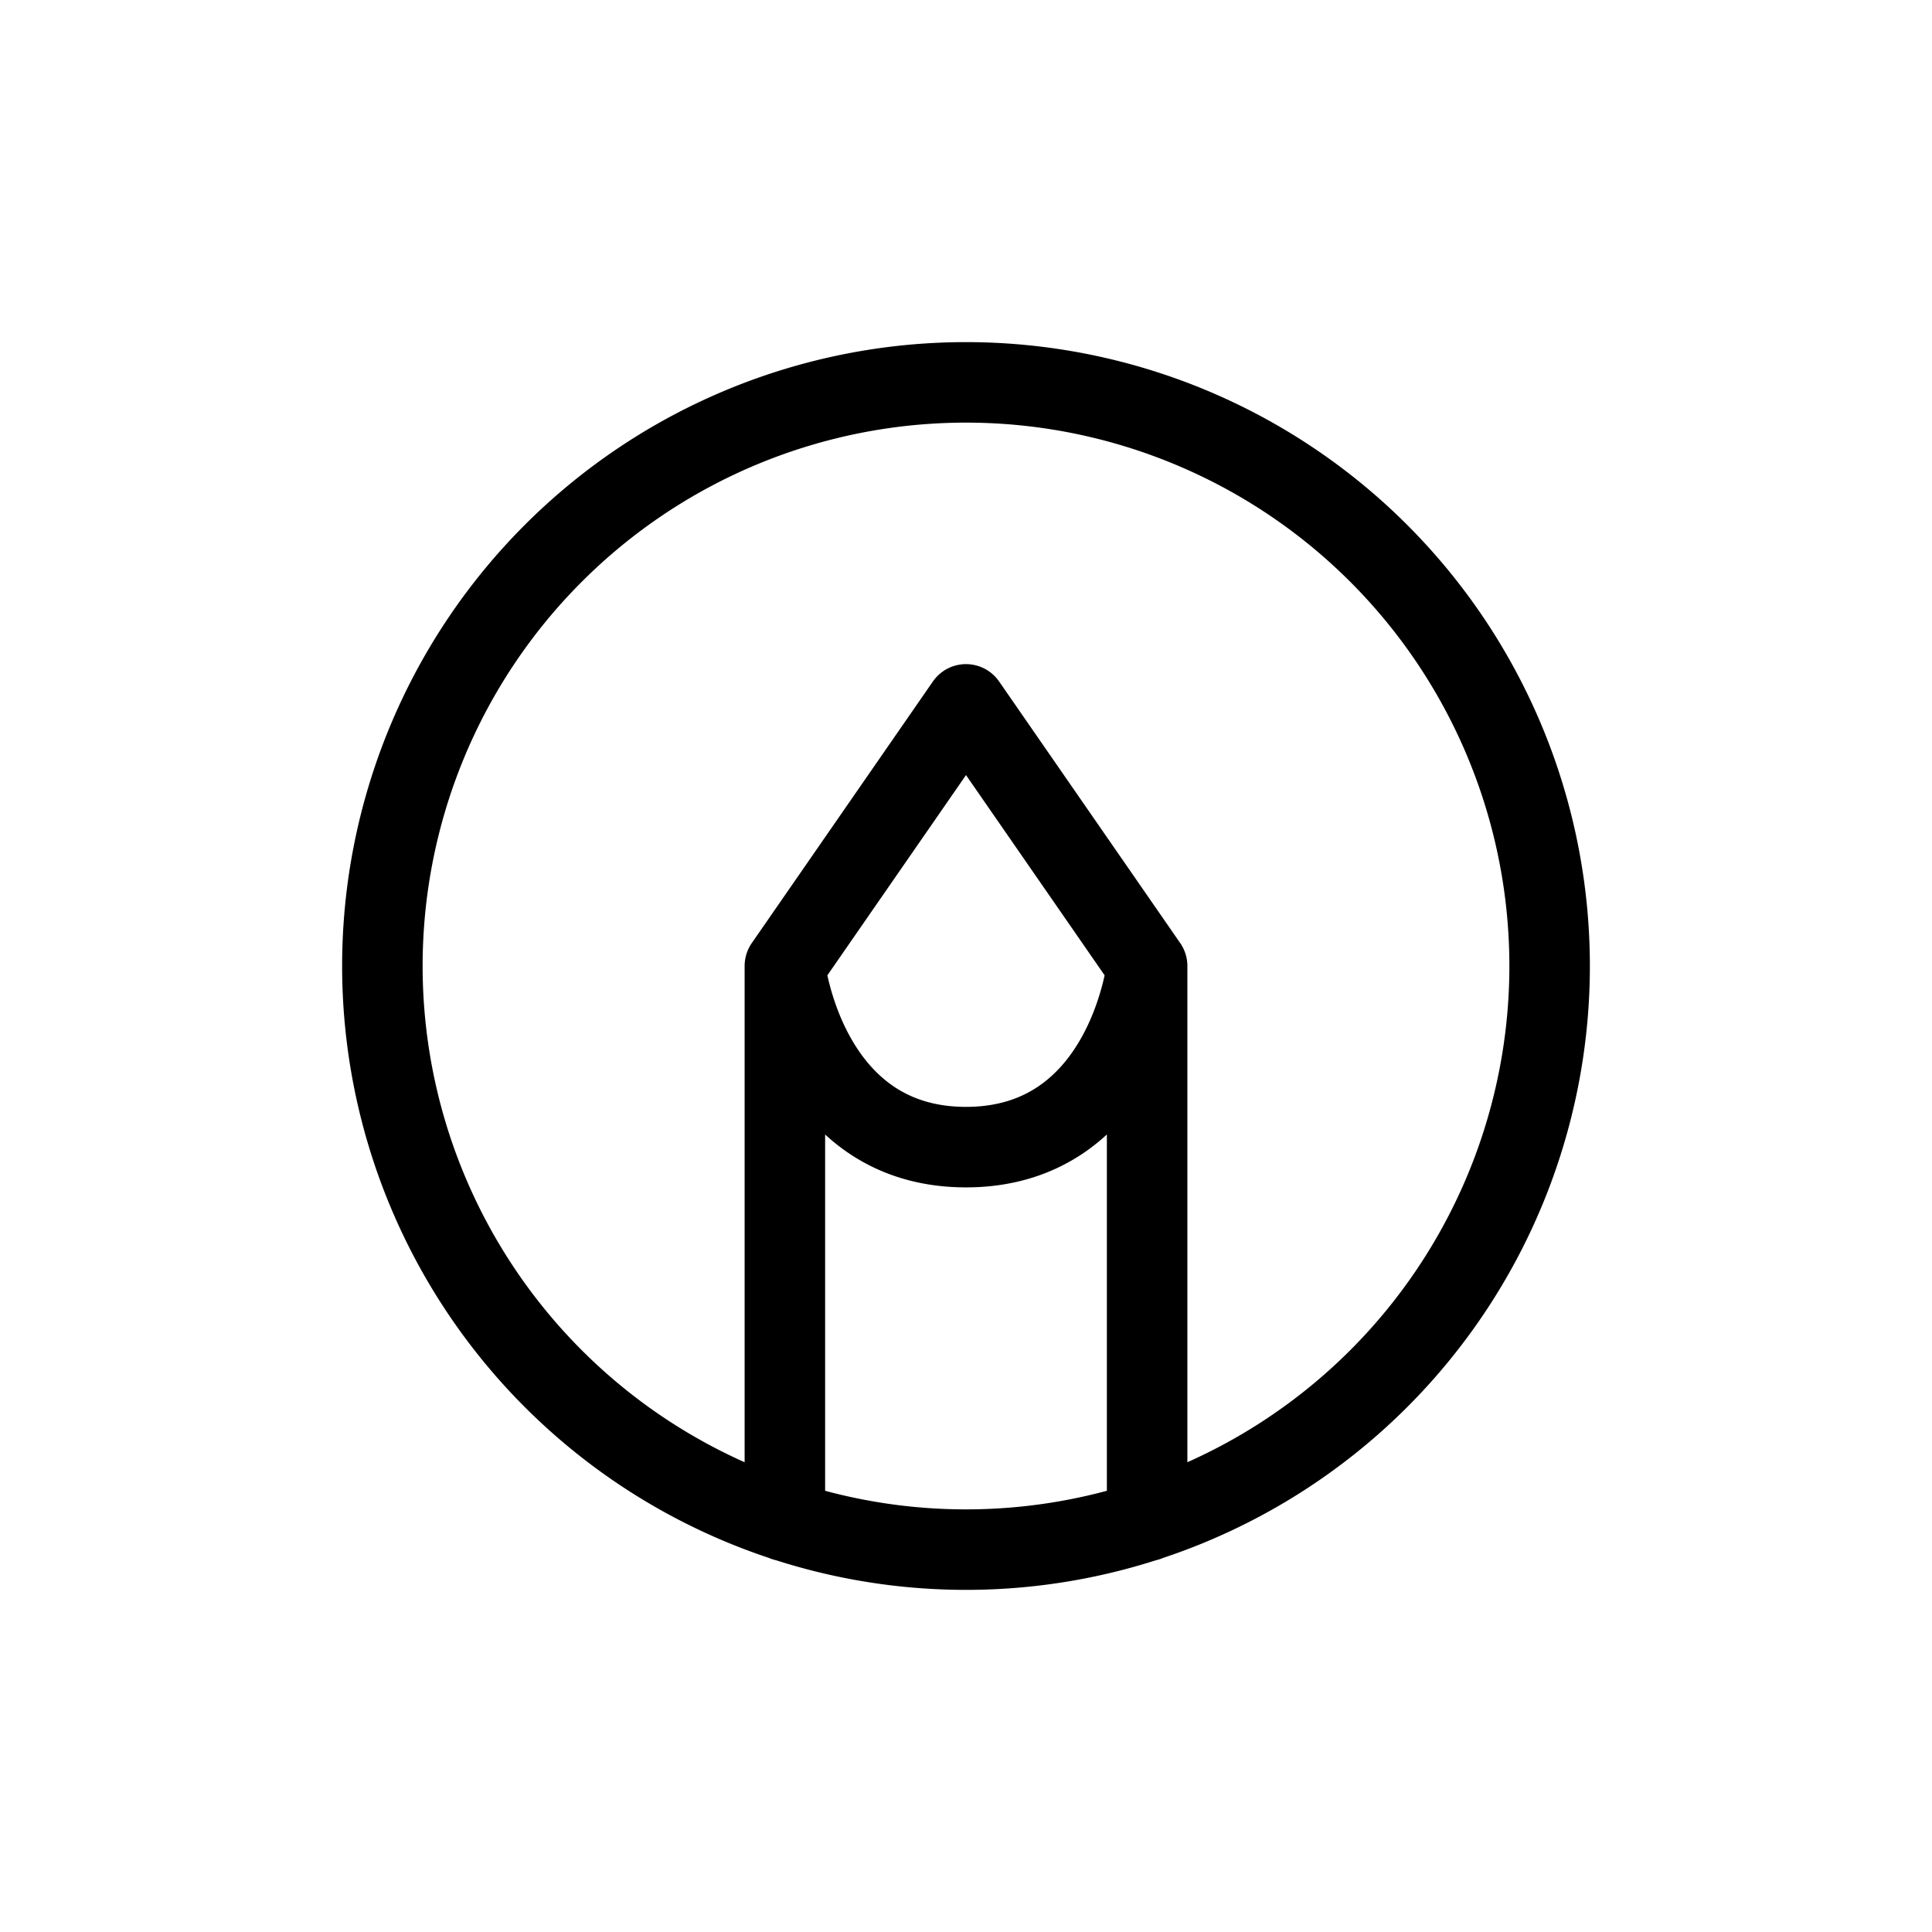 <svg xmlns="http://www.w3.org/2000/svg" width="24" height="24" fill="none" viewBox="0 0 24 24">
  <path stroke="currentColor" stroke-linecap="round" stroke-linejoin="round" d="M9.75 18.894V12m0 0L12 8.75 14.25 12m-4.5 0S10 14.25 12 14.25 14.25 12 14.25 12m0 0v6.894m5-6.894a7.25 7.25 0 1 1-14.5 0 7.25 7.25 0 0 1 14.5 0Z"/>
</svg>
